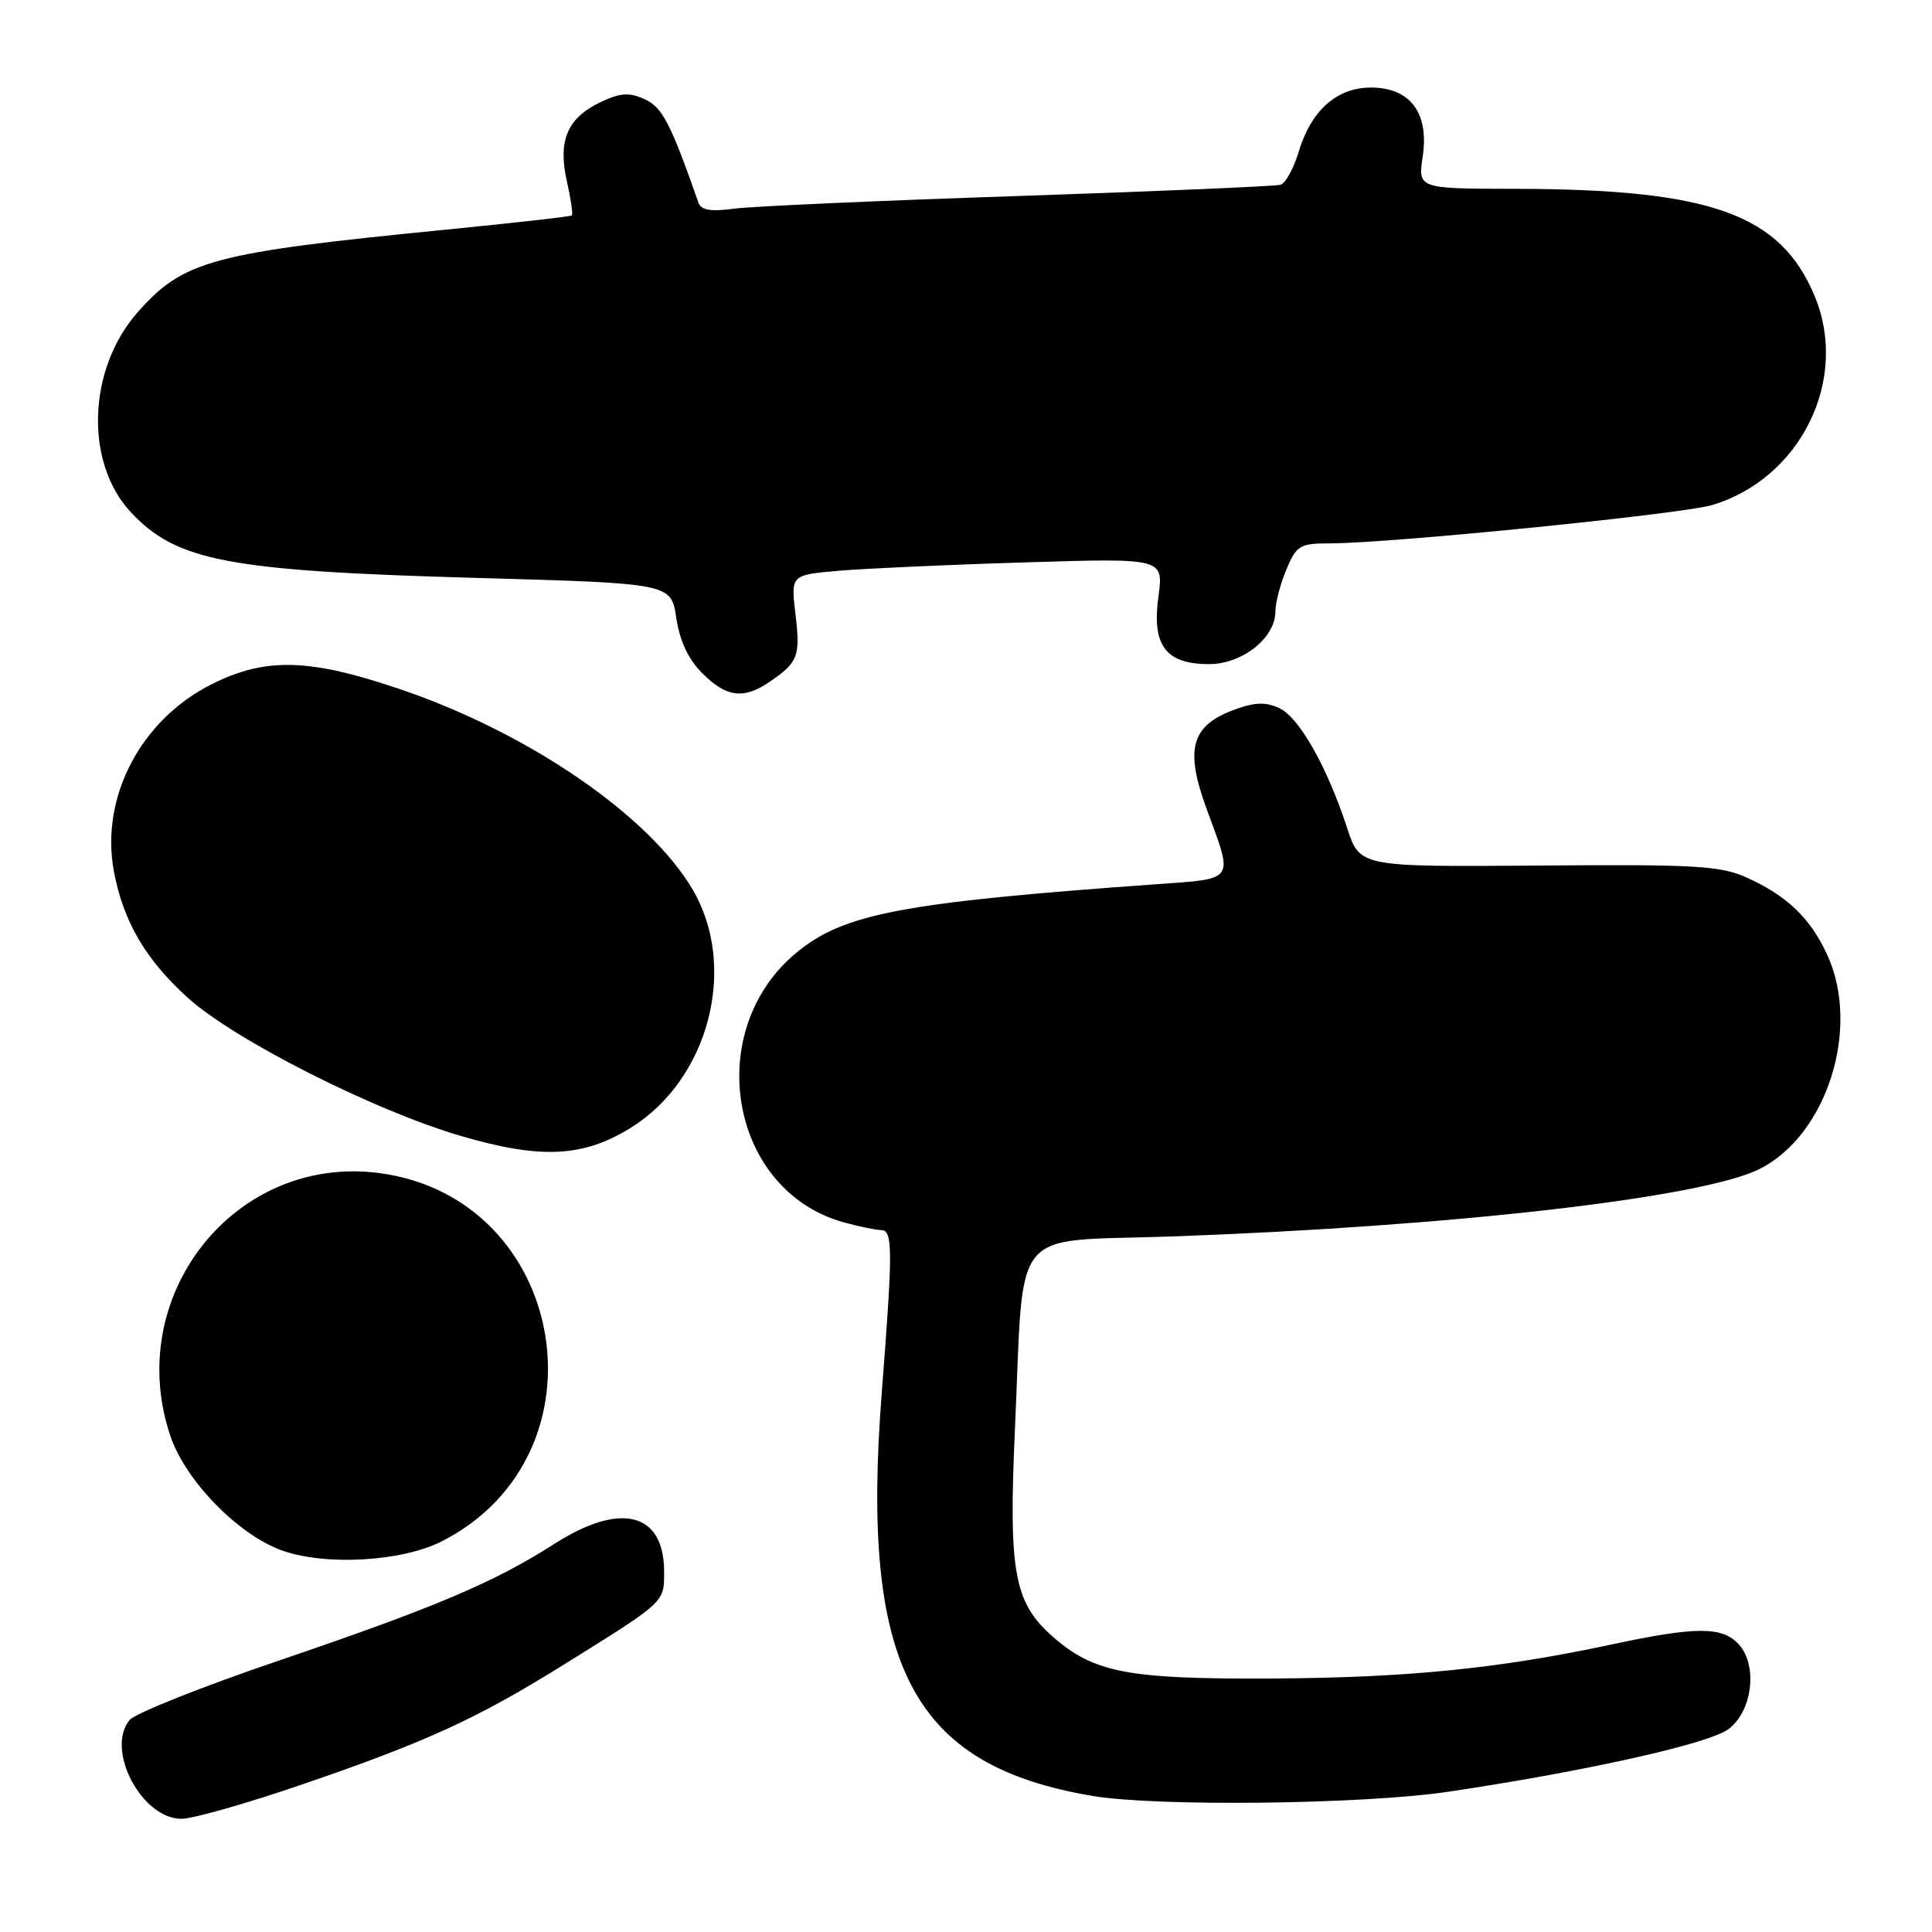 <?xml version="1.0" encoding="UTF-8" standalone="no"?>
<!DOCTYPE svg PUBLIC "-//W3C//DTD SVG 1.1//EN" "http://www.w3.org/Graphics/SVG/1.1/DTD/svg11.dtd" >
<svg xmlns="http://www.w3.org/2000/svg" xmlns:xlink="http://www.w3.org/1999/xlink" version="1.1" viewBox="0 0 256 256">
 <g >
 <path fill="currentColor"
d=" M 39.92 236.49 C 56.39 230.85 63.13 227.77 74.50 220.70 C 88.20 212.18 88.00 212.37 88.00 208.28 C 88.00 200.41 82.26 198.94 73.46 204.57 C 65.46 209.69 57.64 213.00 36.85 220.07 C 26.76 223.50 17.91 227.03 17.18 227.90 C 13.94 231.82 18.75 241.00 24.05 241.00 C 25.54 241.00 32.68 238.97 39.92 236.49 Z  M 191.86 237.42 C 209.88 234.75 226.38 231.07 229.00 229.14 C 232.19 226.80 232.95 220.71 230.41 217.90 C 228.23 215.49 224.76 215.50 213.45 217.92 C 198.60 221.10 186.38 222.32 168.50 222.41 C 149.46 222.51 144.95 221.65 139.50 216.87 C 134.37 212.36 133.63 208.33 134.48 189.50 C 135.73 161.88 133.53 164.60 155.19 163.84 C 192.35 162.52 225.59 158.71 233.17 154.89 C 242.11 150.38 246.58 136.20 242.11 126.50 C 239.87 121.65 236.78 118.69 231.49 116.30 C 227.97 114.71 224.72 114.52 203.84 114.69 C 180.19 114.87 180.19 114.87 178.51 109.73 C 175.83 101.55 172.13 95.02 169.49 93.82 C 167.63 92.97 166.18 93.04 163.29 94.14 C 157.81 96.23 157.00 99.37 159.91 107.26 C 163.46 116.91 163.81 116.41 153.00 117.18 C 119.57 119.58 111.81 121.06 105.57 126.20 C 92.98 136.58 96.66 157.76 111.78 161.96 C 113.83 162.52 116.06 162.99 116.75 162.99 C 118.31 163.00 118.32 165.52 116.84 184.50 C 114.00 220.81 120.86 233.94 144.76 237.97 C 153.31 239.41 180.63 239.09 191.86 237.42 Z  M 58.57 204.22 C 81.04 192.74 75.27 158.76 50.28 155.44 C 31.15 152.91 16.25 171.70 22.60 190.34 C 24.59 196.19 31.49 203.28 37.24 205.40 C 42.99 207.51 53.23 206.95 58.57 204.22 Z  M 83.64 149.40 C 93.96 142.96 97.80 128.11 91.78 117.87 C 86.00 108.05 70.02 97.09 53.04 91.33 C 41.01 87.24 35.24 87.08 28.11 90.63 C 18.66 95.34 13.26 105.64 15.09 115.45 C 16.34 122.12 19.31 127.19 24.94 132.26 C 31.14 137.83 49.52 147.13 61.00 150.50 C 71.66 153.63 77.28 153.36 83.64 149.40 Z  M 102.03 90.31 C 105.76 87.75 106.07 86.94 105.40 81.34 C 104.79 76.18 104.79 76.18 111.15 75.63 C 114.64 75.33 125.76 74.82 135.85 74.52 C 154.19 73.95 154.19 73.95 153.50 79.04 C 152.60 85.52 154.46 88.00 160.20 88.00 C 164.62 88.00 169.00 84.52 169.00 81.01 C 169.00 79.87 169.65 77.38 170.45 75.47 C 171.78 72.27 172.24 72.00 176.20 72.00 C 184.29 71.99 222.85 68.12 226.87 66.92 C 238.62 63.40 245.06 50.27 240.45 39.23 C 235.91 28.35 226.69 25.06 200.69 25.02 C 187.88 25.00 187.88 25.00 188.52 20.71 C 189.38 14.96 186.85 11.60 181.66 11.60 C 177.14 11.60 173.73 14.63 172.09 20.09 C 171.43 22.30 170.35 24.27 169.69 24.48 C 169.04 24.68 153.43 25.35 135.00 25.97 C 116.57 26.58 99.59 27.34 97.26 27.65 C 94.18 28.07 92.89 27.85 92.55 26.86 C 88.83 16.26 87.77 14.22 85.41 13.14 C 83.36 12.21 82.20 12.29 79.57 13.54 C 75.18 15.62 73.90 18.62 75.11 24.01 C 75.64 26.35 75.94 28.39 75.78 28.54 C 75.63 28.69 68.08 29.54 59.00 30.44 C 28.09 33.48 24.28 34.51 18.21 41.41 C 11.61 48.93 11.20 61.27 17.32 67.85 C 23.37 74.36 30.21 75.66 63.28 76.58 C 88.92 77.30 88.92 77.30 89.61 81.87 C 90.06 84.92 91.22 87.38 93.07 89.22 C 96.27 92.42 98.54 92.70 102.03 90.31 Z "/>
</g>
</svg>